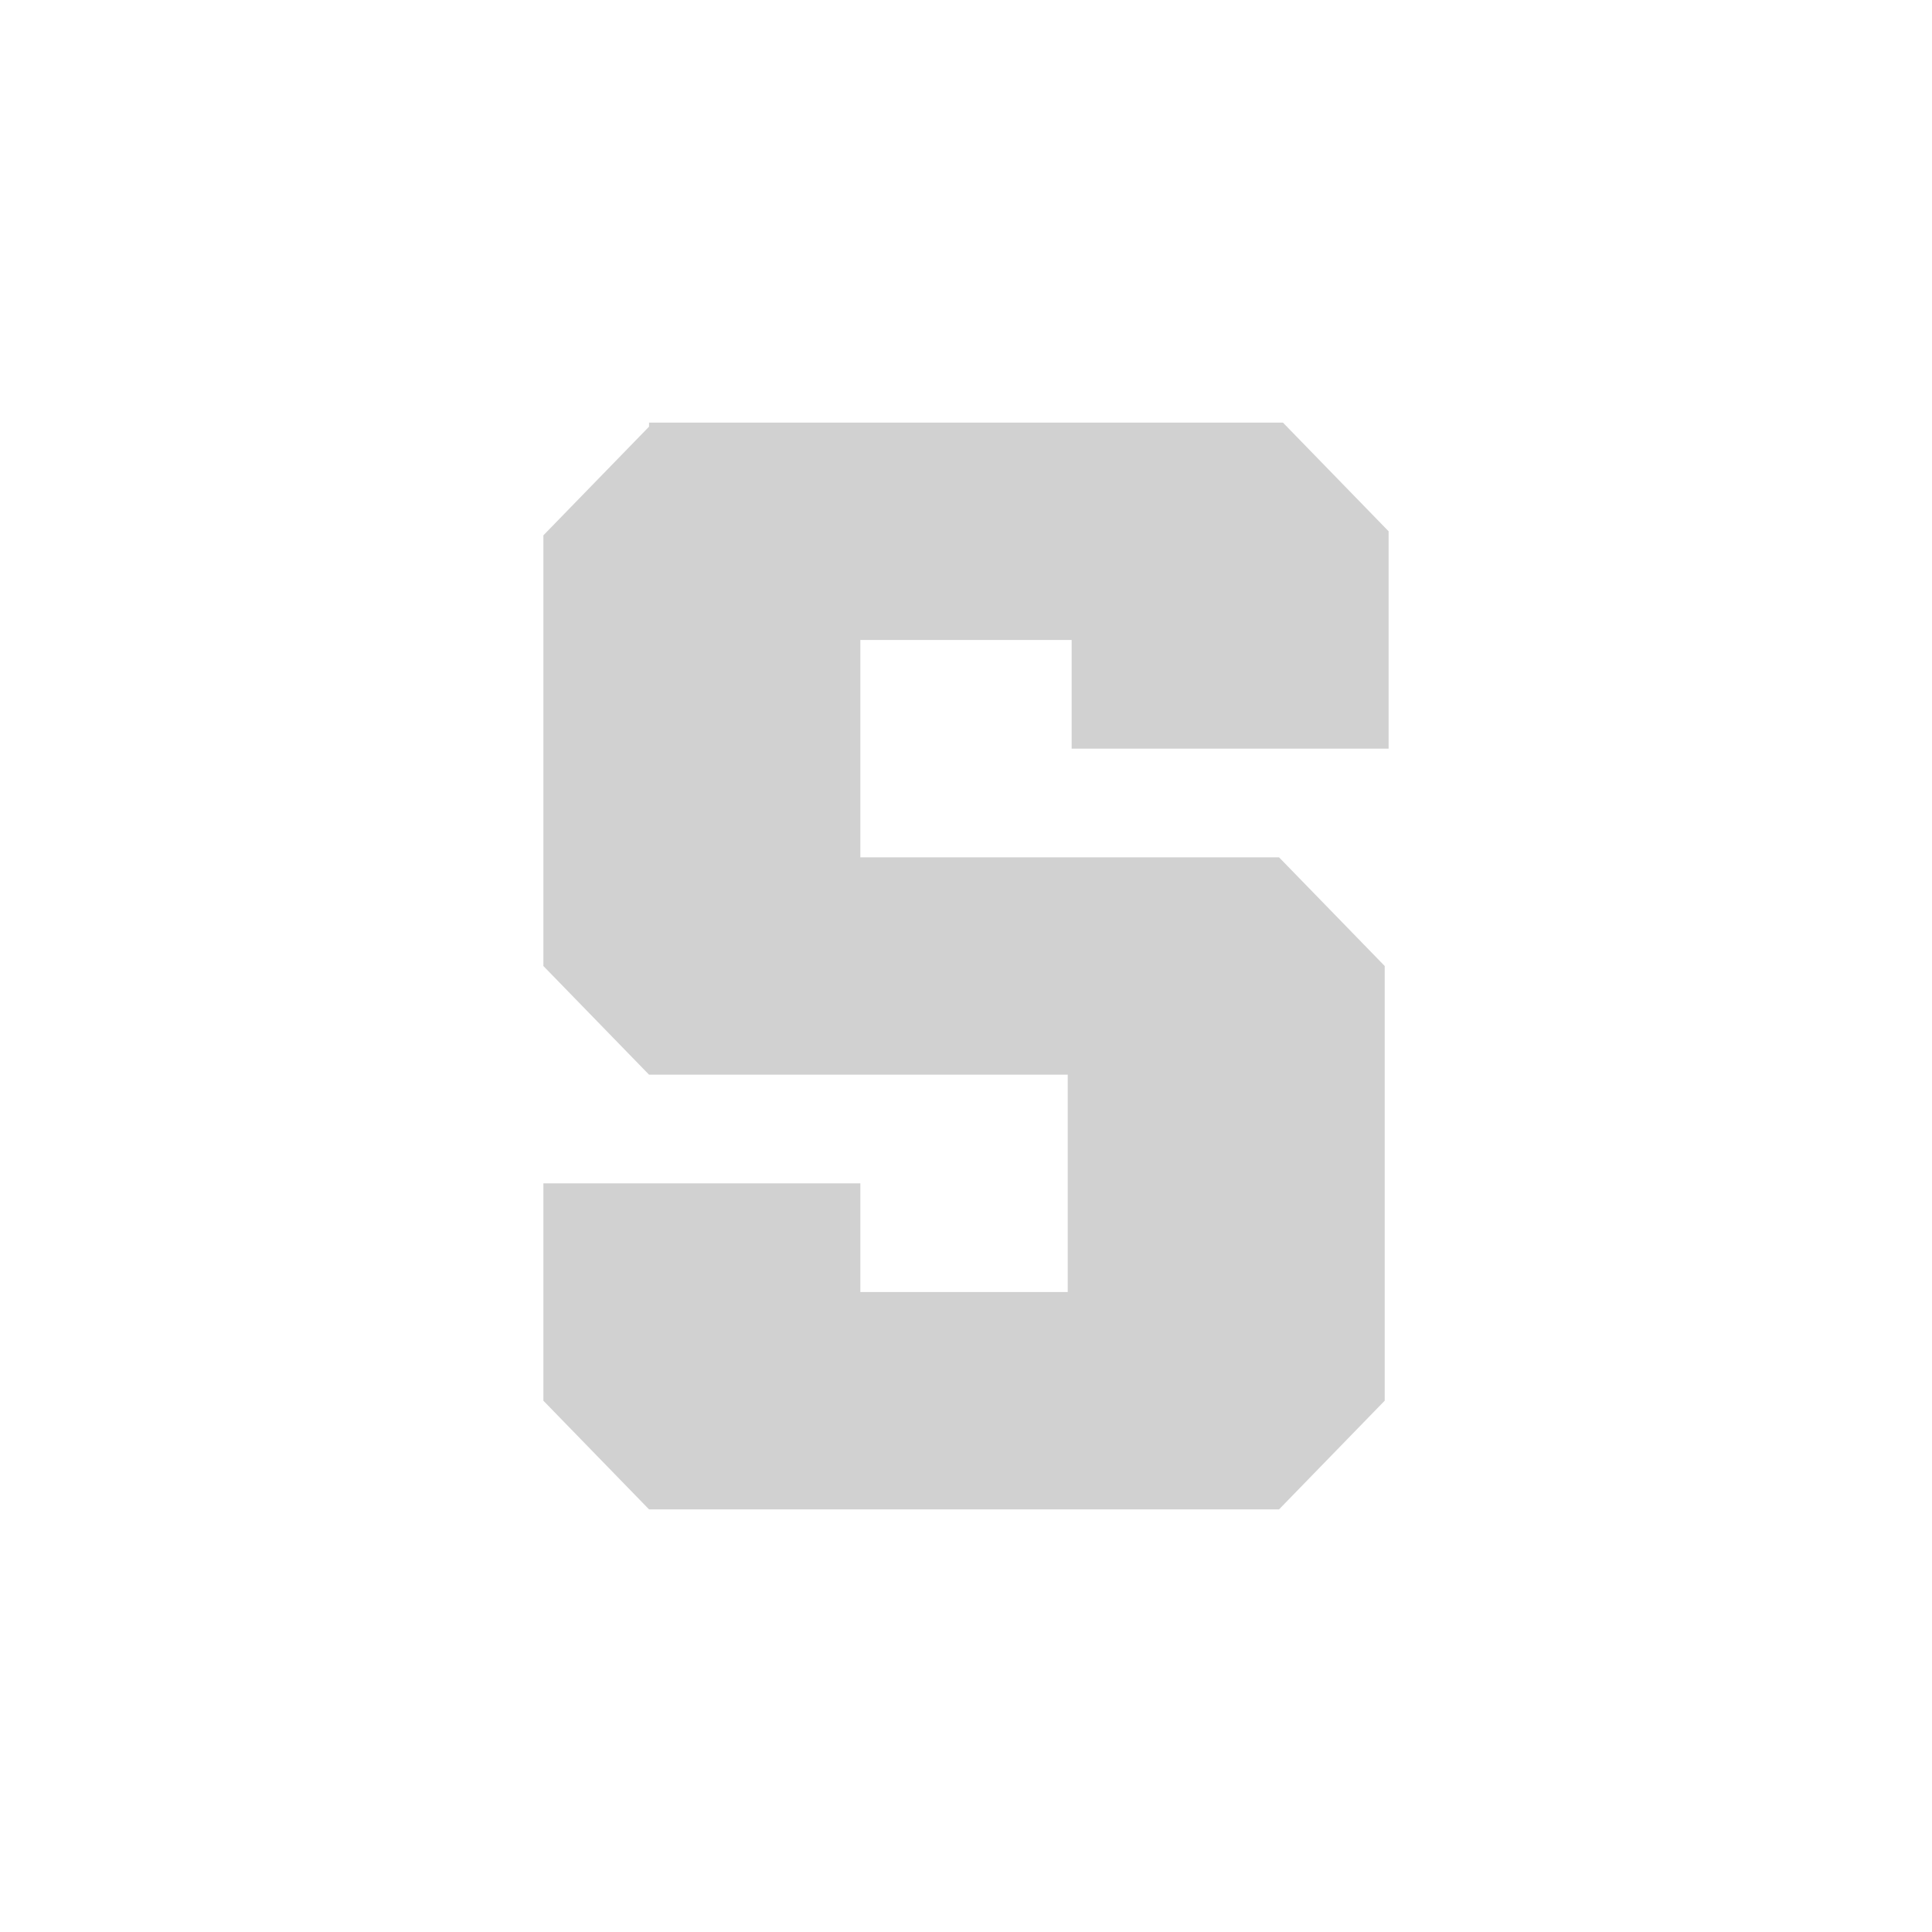 <?xml version="1.0" encoding="utf-8"?>
<svg fill="#d1d1d1" width="32" height="32" viewBox="0 0 32 32" xmlns="http://www.w3.org/2000/svg">
  <path d="M 21.25 7 L 10.75 7 L 10.75 7.067 L 9 8.867 L 9 16 L 10.75 17.8 L 17.685 17.8 L 17.685 21.4 L 14.25 21.4 L 14.25 19.6 L 9 19.6 L 9 23.2 L 10.75 25 L 21.185 25 L 22.935 23.2 L 22.935 16 L 21.185 14.2 L 14.25 14.2 L 14.25 10.6 L 17.75 10.6 L 17.75 12.4 L 23 12.4 L 23 8.8 L 21.25 7 Z"/>
</svg>
